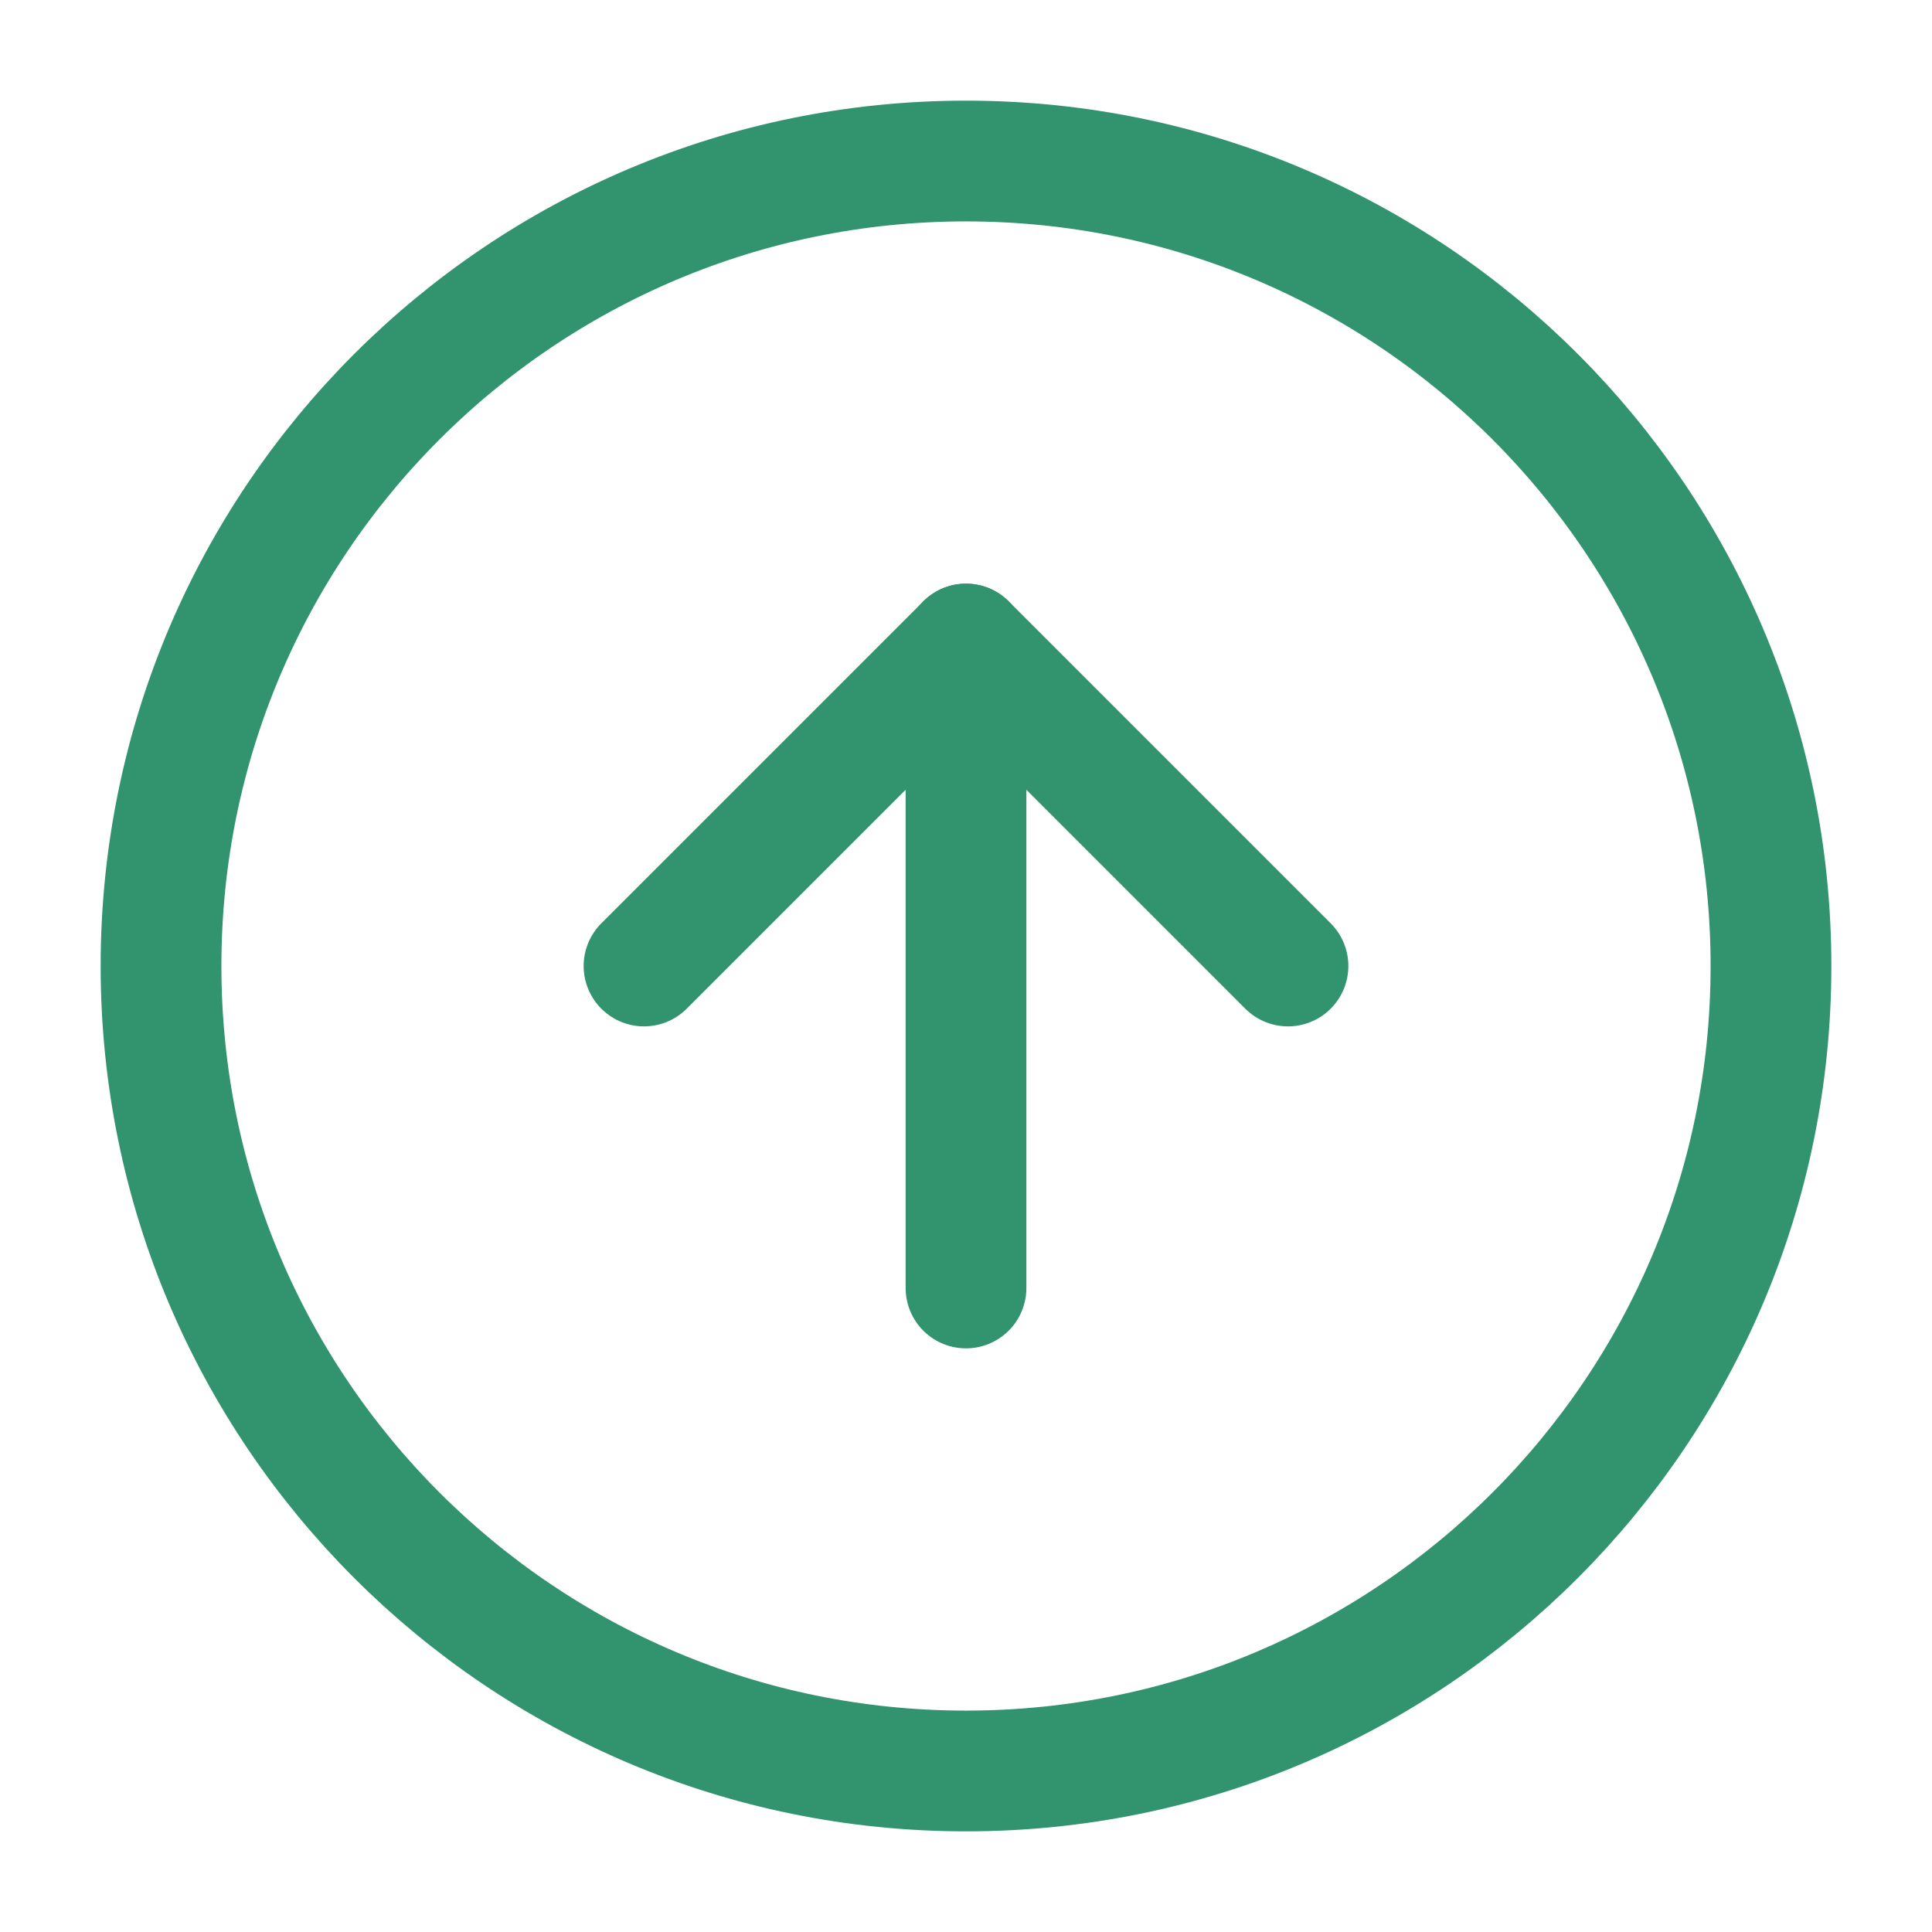 <svg width="32" height="32" viewBox="0 0 32 32" fill="none" xmlns="http://www.w3.org/2000/svg">
<path d="M16 2.667C8.636 2.667 2.667 8.636 2.667 16C2.667 23.364 8.636 29.333 16 29.333C23.364 29.333 29.333 23.364 29.333 16C29.333 8.636 23.364 2.667 16 2.667Z" stroke="#32936F" stroke-width="2" stroke-linecap="round" stroke-linejoin="round"/>
<path d="M21.333 16L16 10.667L10.667 16" stroke="#32936F" stroke-width="2" stroke-linecap="round" stroke-linejoin="round"/>
<path d="M16 21.333L16 10.667" stroke="#32936F" stroke-width="2" stroke-linecap="round" stroke-linejoin="round"/>
</svg>
